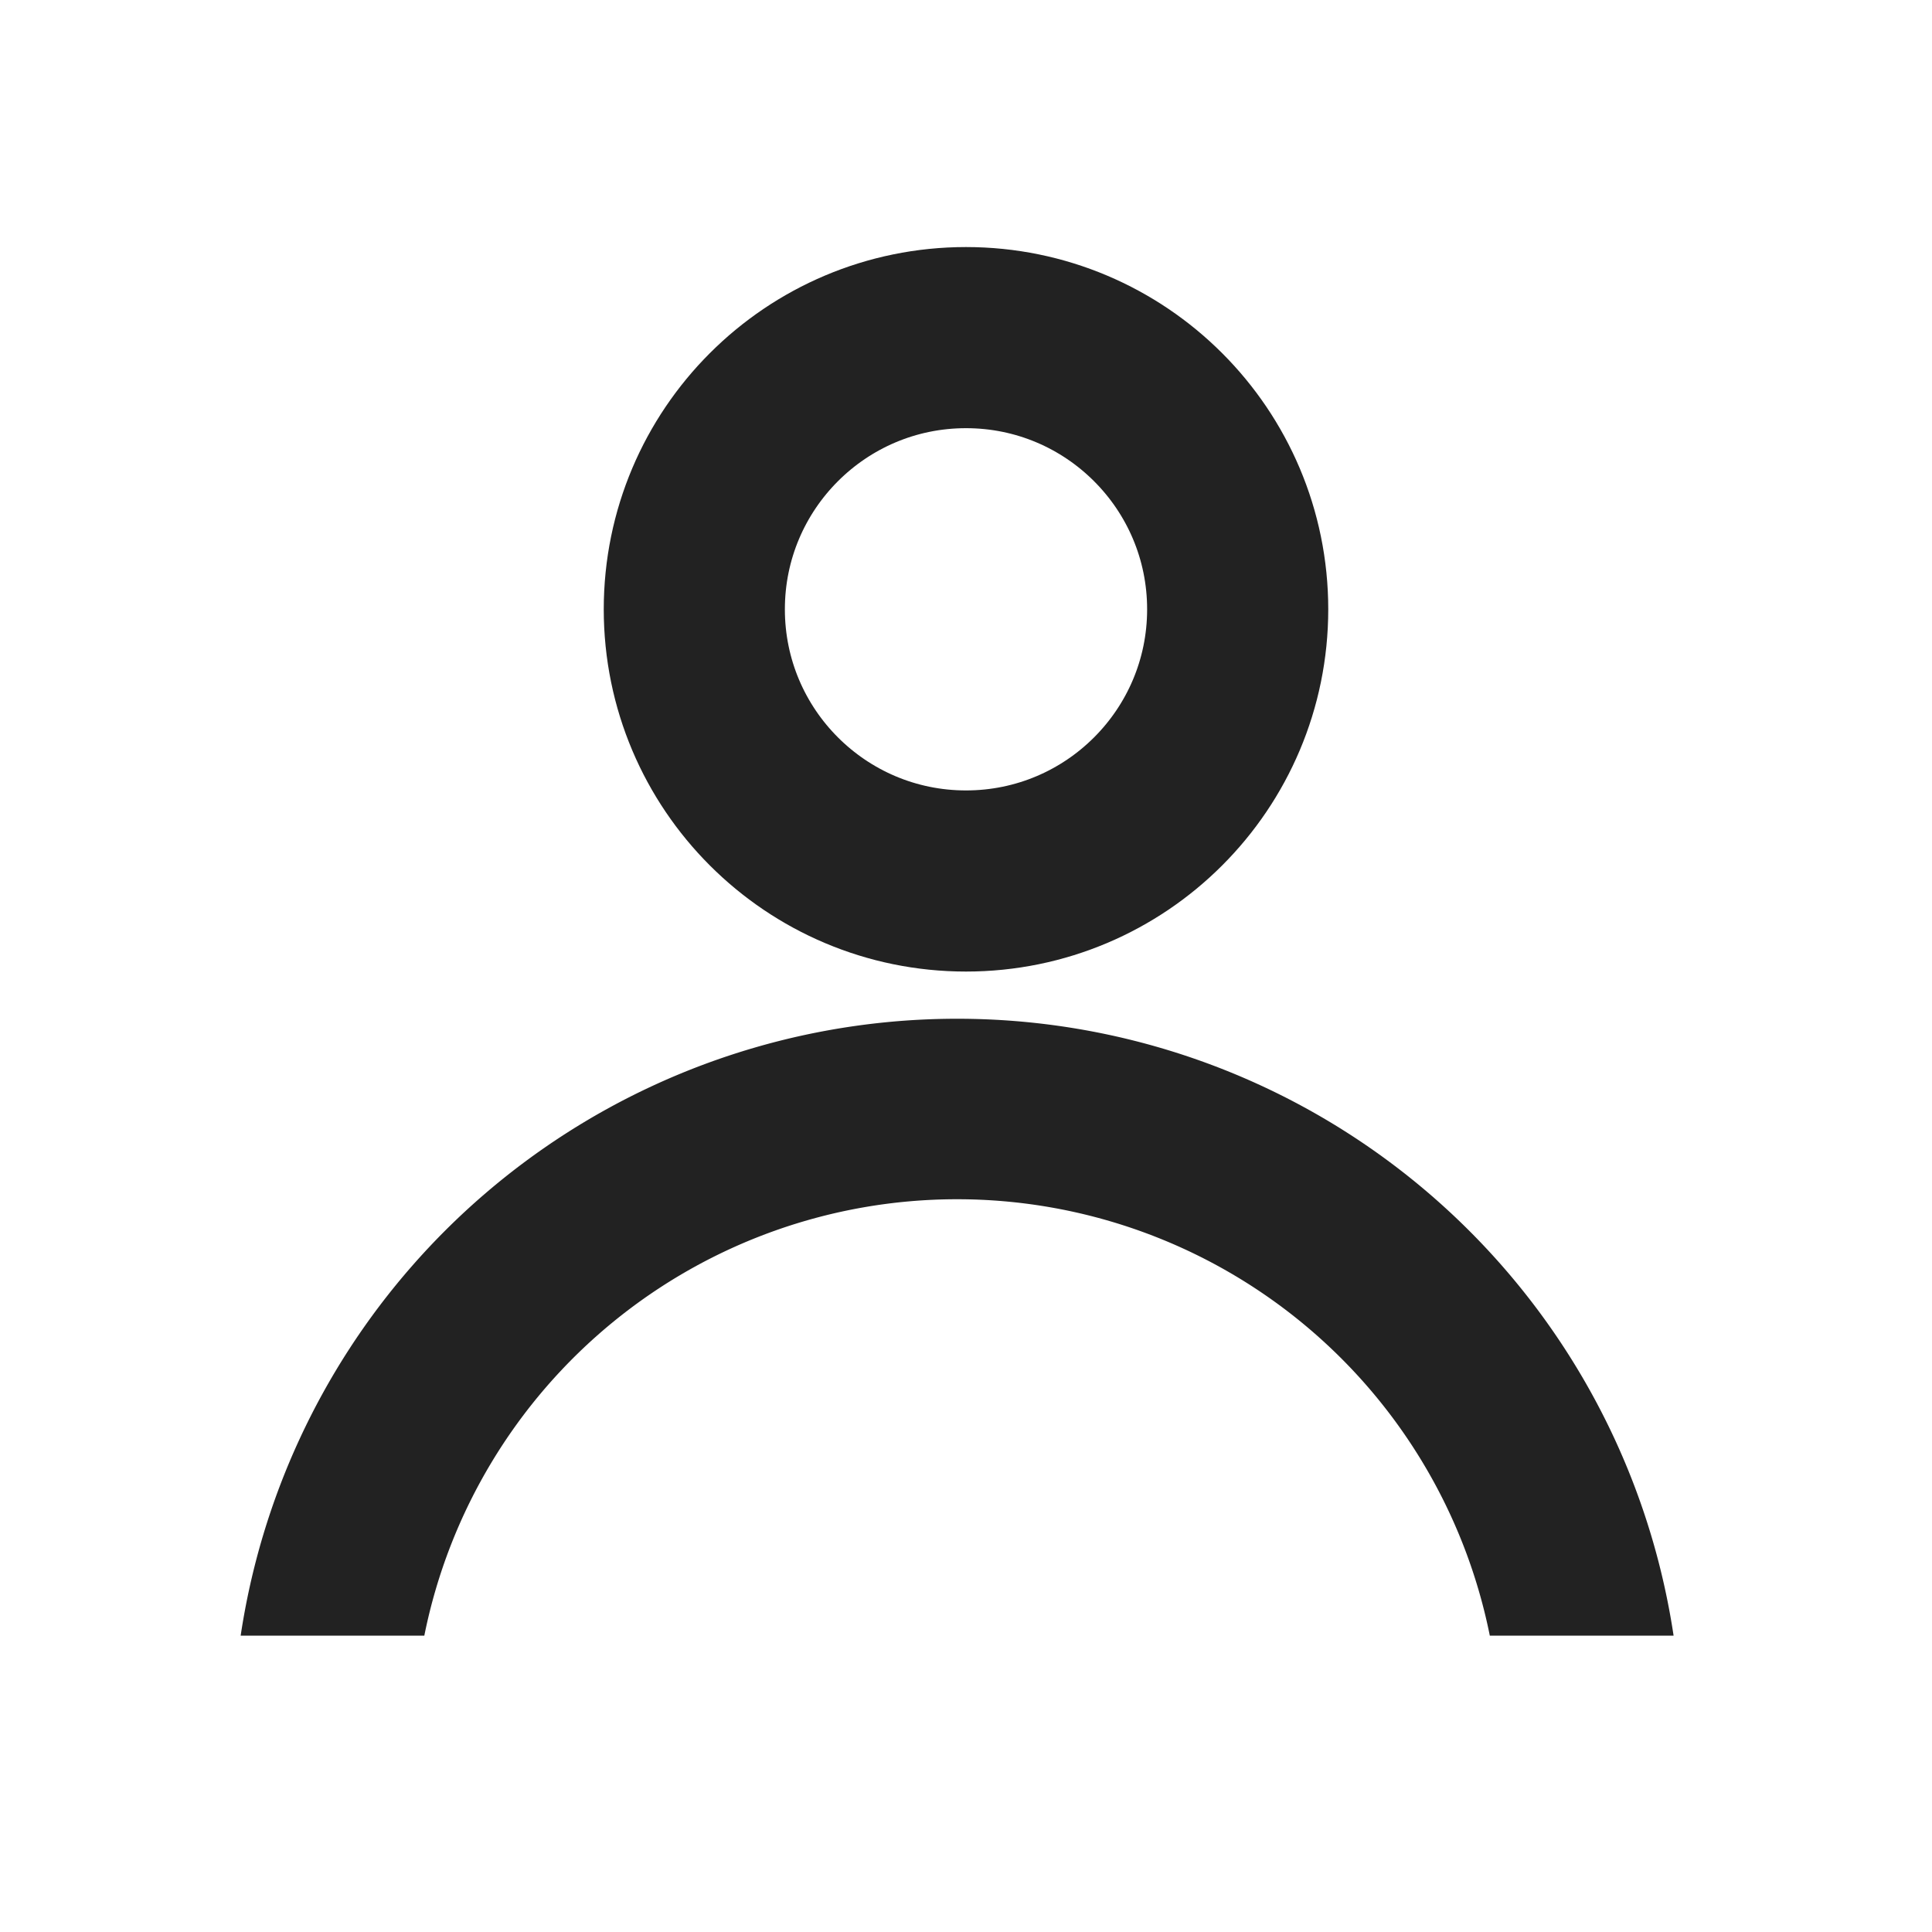 <svg id="user" xmlns="http://www.w3.org/2000/svg" viewBox="0 0 16 16">
  <g id="keyline_16px" data-name="keyline/16px">
    <path id="bounding-box" d="M0,0H16V16H0Z" fill="none"/>
  </g>
  <g id="타원_5270" data-name="타원 5270" transform="translate(5 2.046)" fill="none" stroke="#222" stroke-width="1.5">
    <circle cx="3" cy="3" r="3" stroke="none"/>
    <circle cx="3" cy="3" r="2.25" fill="none"/>
  </g>
  <g id="그룹_153235" data-name="그룹 153235" transform="translate(1 8.147)">
    <path id="패스_210511" data-name="패스 210511" d="M9328.338,288.353a4.5,4.5,0,0,0-8.824,0h-1.521a6,6,0,0,1,11.867,0Z" transform="translate(-9317 -282.954)" fill="#222"/>
  </g>
</svg>
